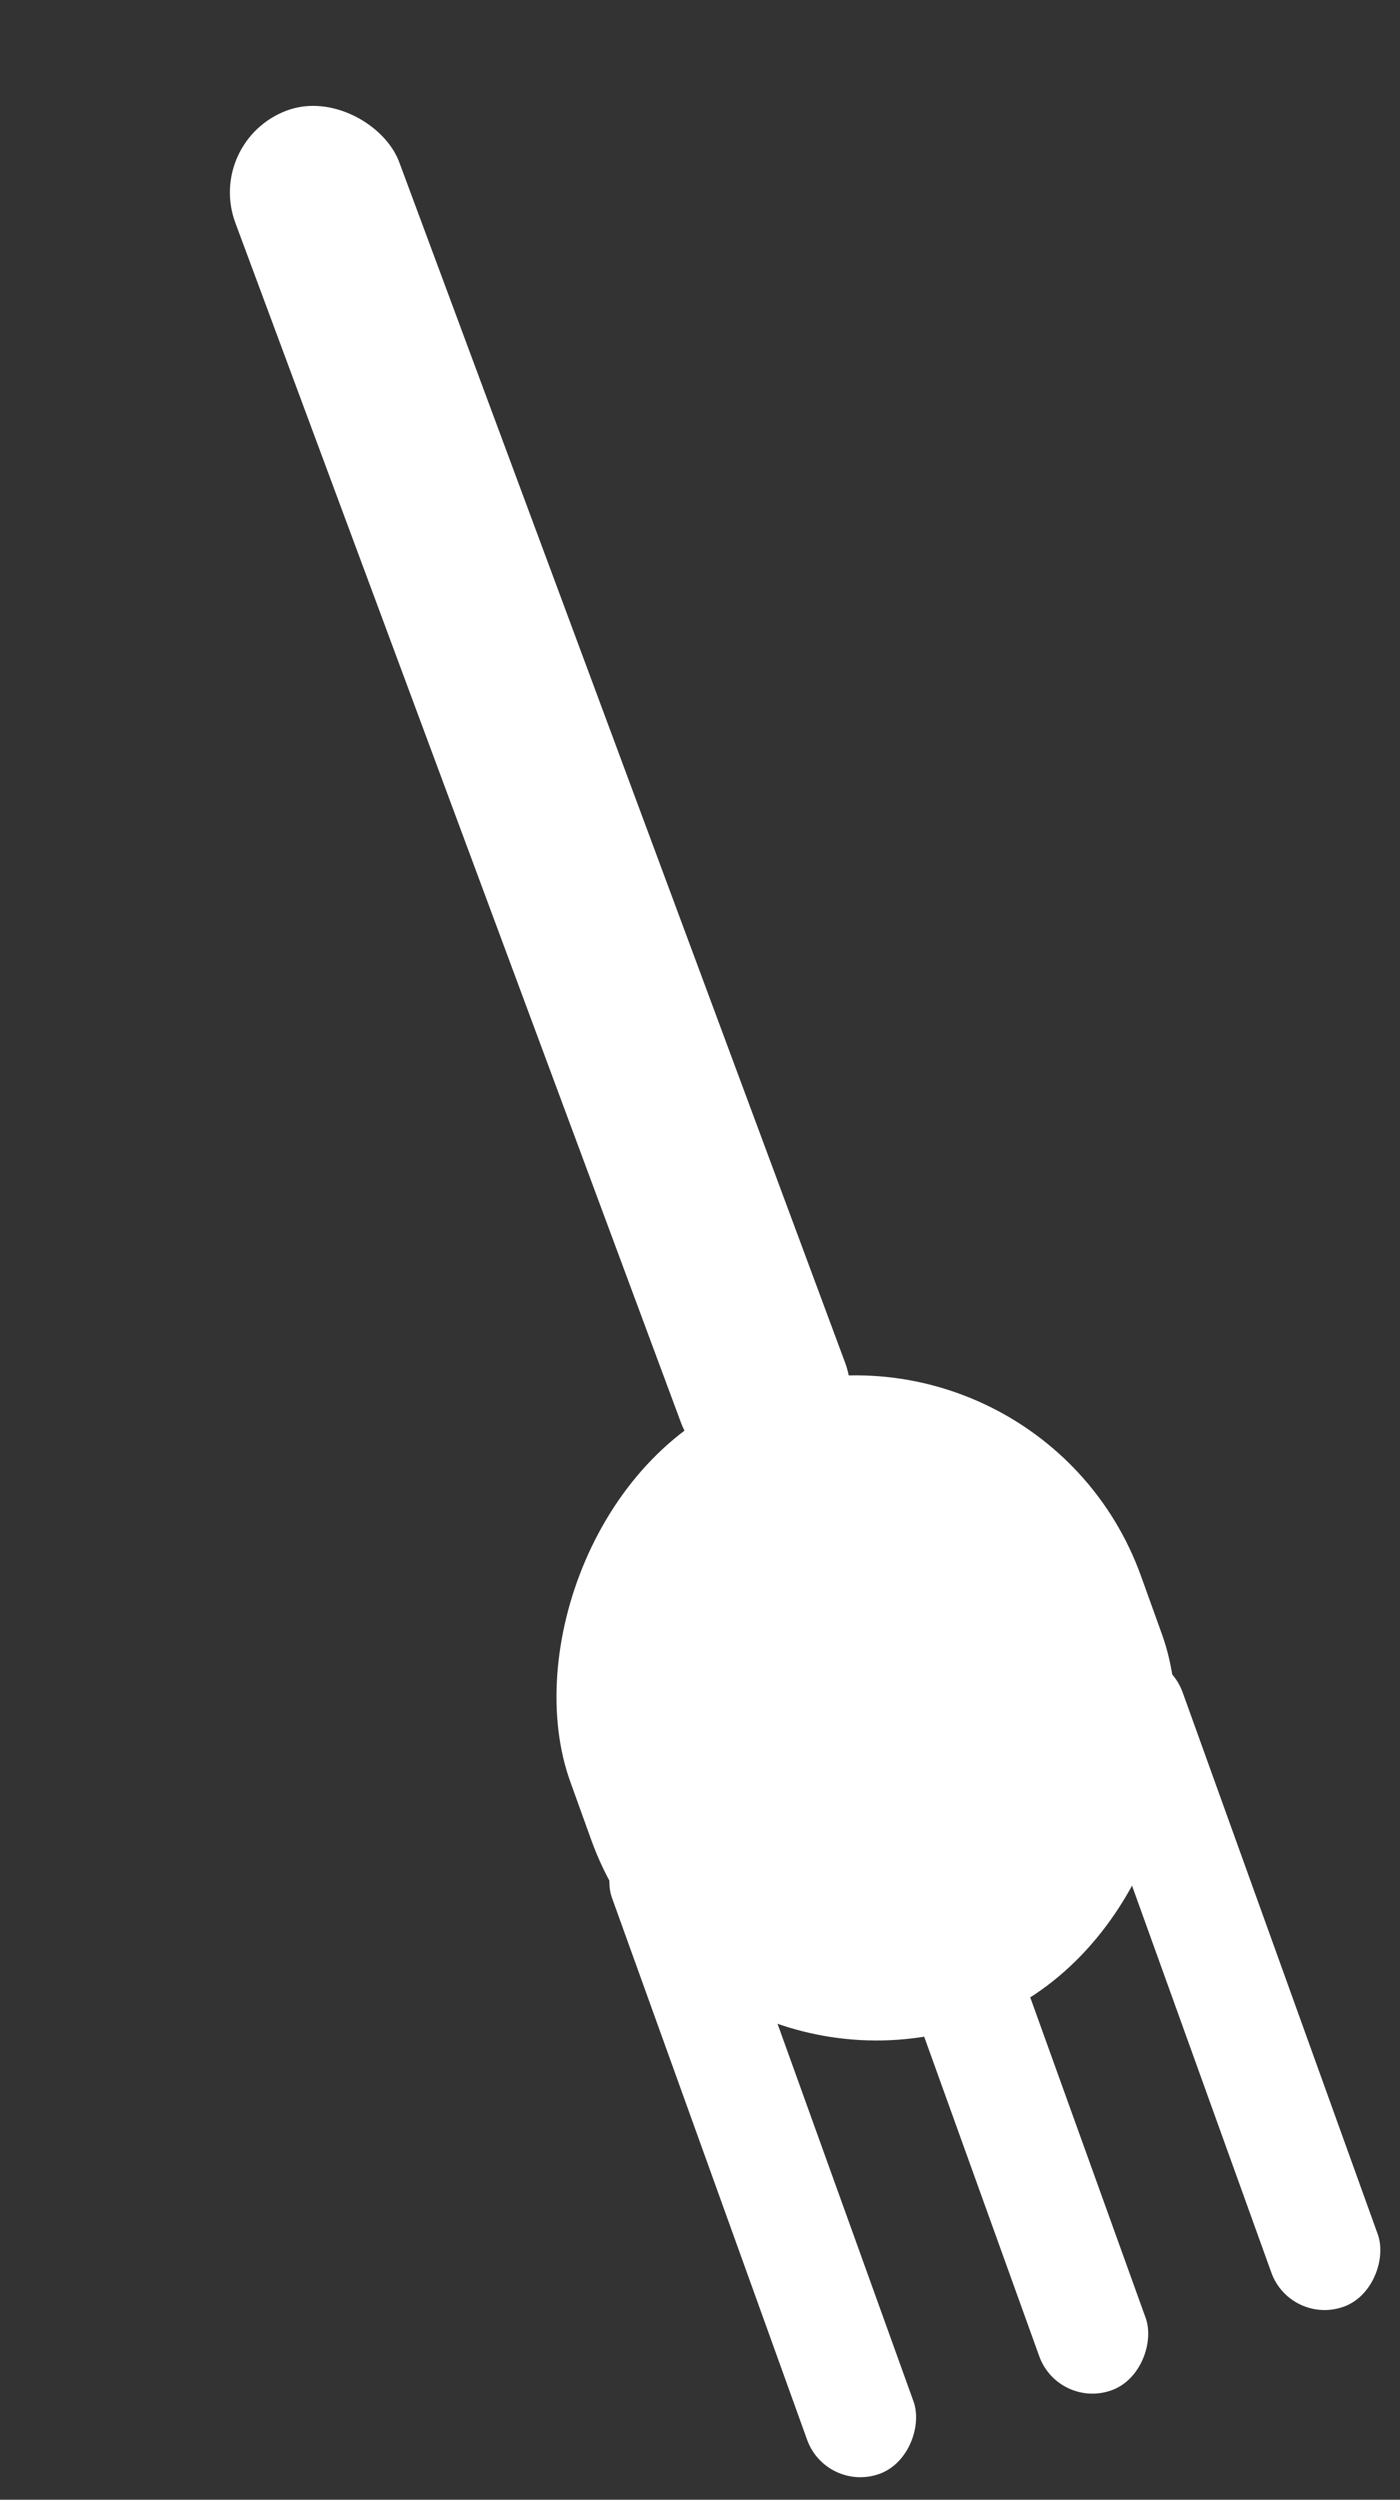<svg width="195" height="348" viewBox="0 0 195 348" fill="none" xmlns="http://www.w3.org/2000/svg">
<rect x="0" y="0" width="195" height="348" fill="#333333" stroke="none"/>
<rect width="15.749" height="95.928" rx="7.875" transform="matrix(0.941 -0.339 -0.339 -0.941 147.421 335.43)" fill="white"/>
<rect width="15.749" height="95.928" rx="7.875" transform="matrix(0.941 -0.339 -0.339 -0.941 179.753 323.794)" fill="white"/>
<rect width="15.749" height="95.928" rx="7.875" transform="matrix(0.941 -0.339 -0.339 -0.941 115.09 347.065)" fill="white"/>
<rect width="84.474" height="93.065" rx="42.237" transform="matrix(0.941 -0.339 -0.339 -0.941 96.665 295.873)" fill="white"/>
<rect x="121.938" y="201.079" width="24.337" height="202.62" rx="12.168" transform="rotate(159.615 121.938 201.079)" fill="white"/>
</svg>
